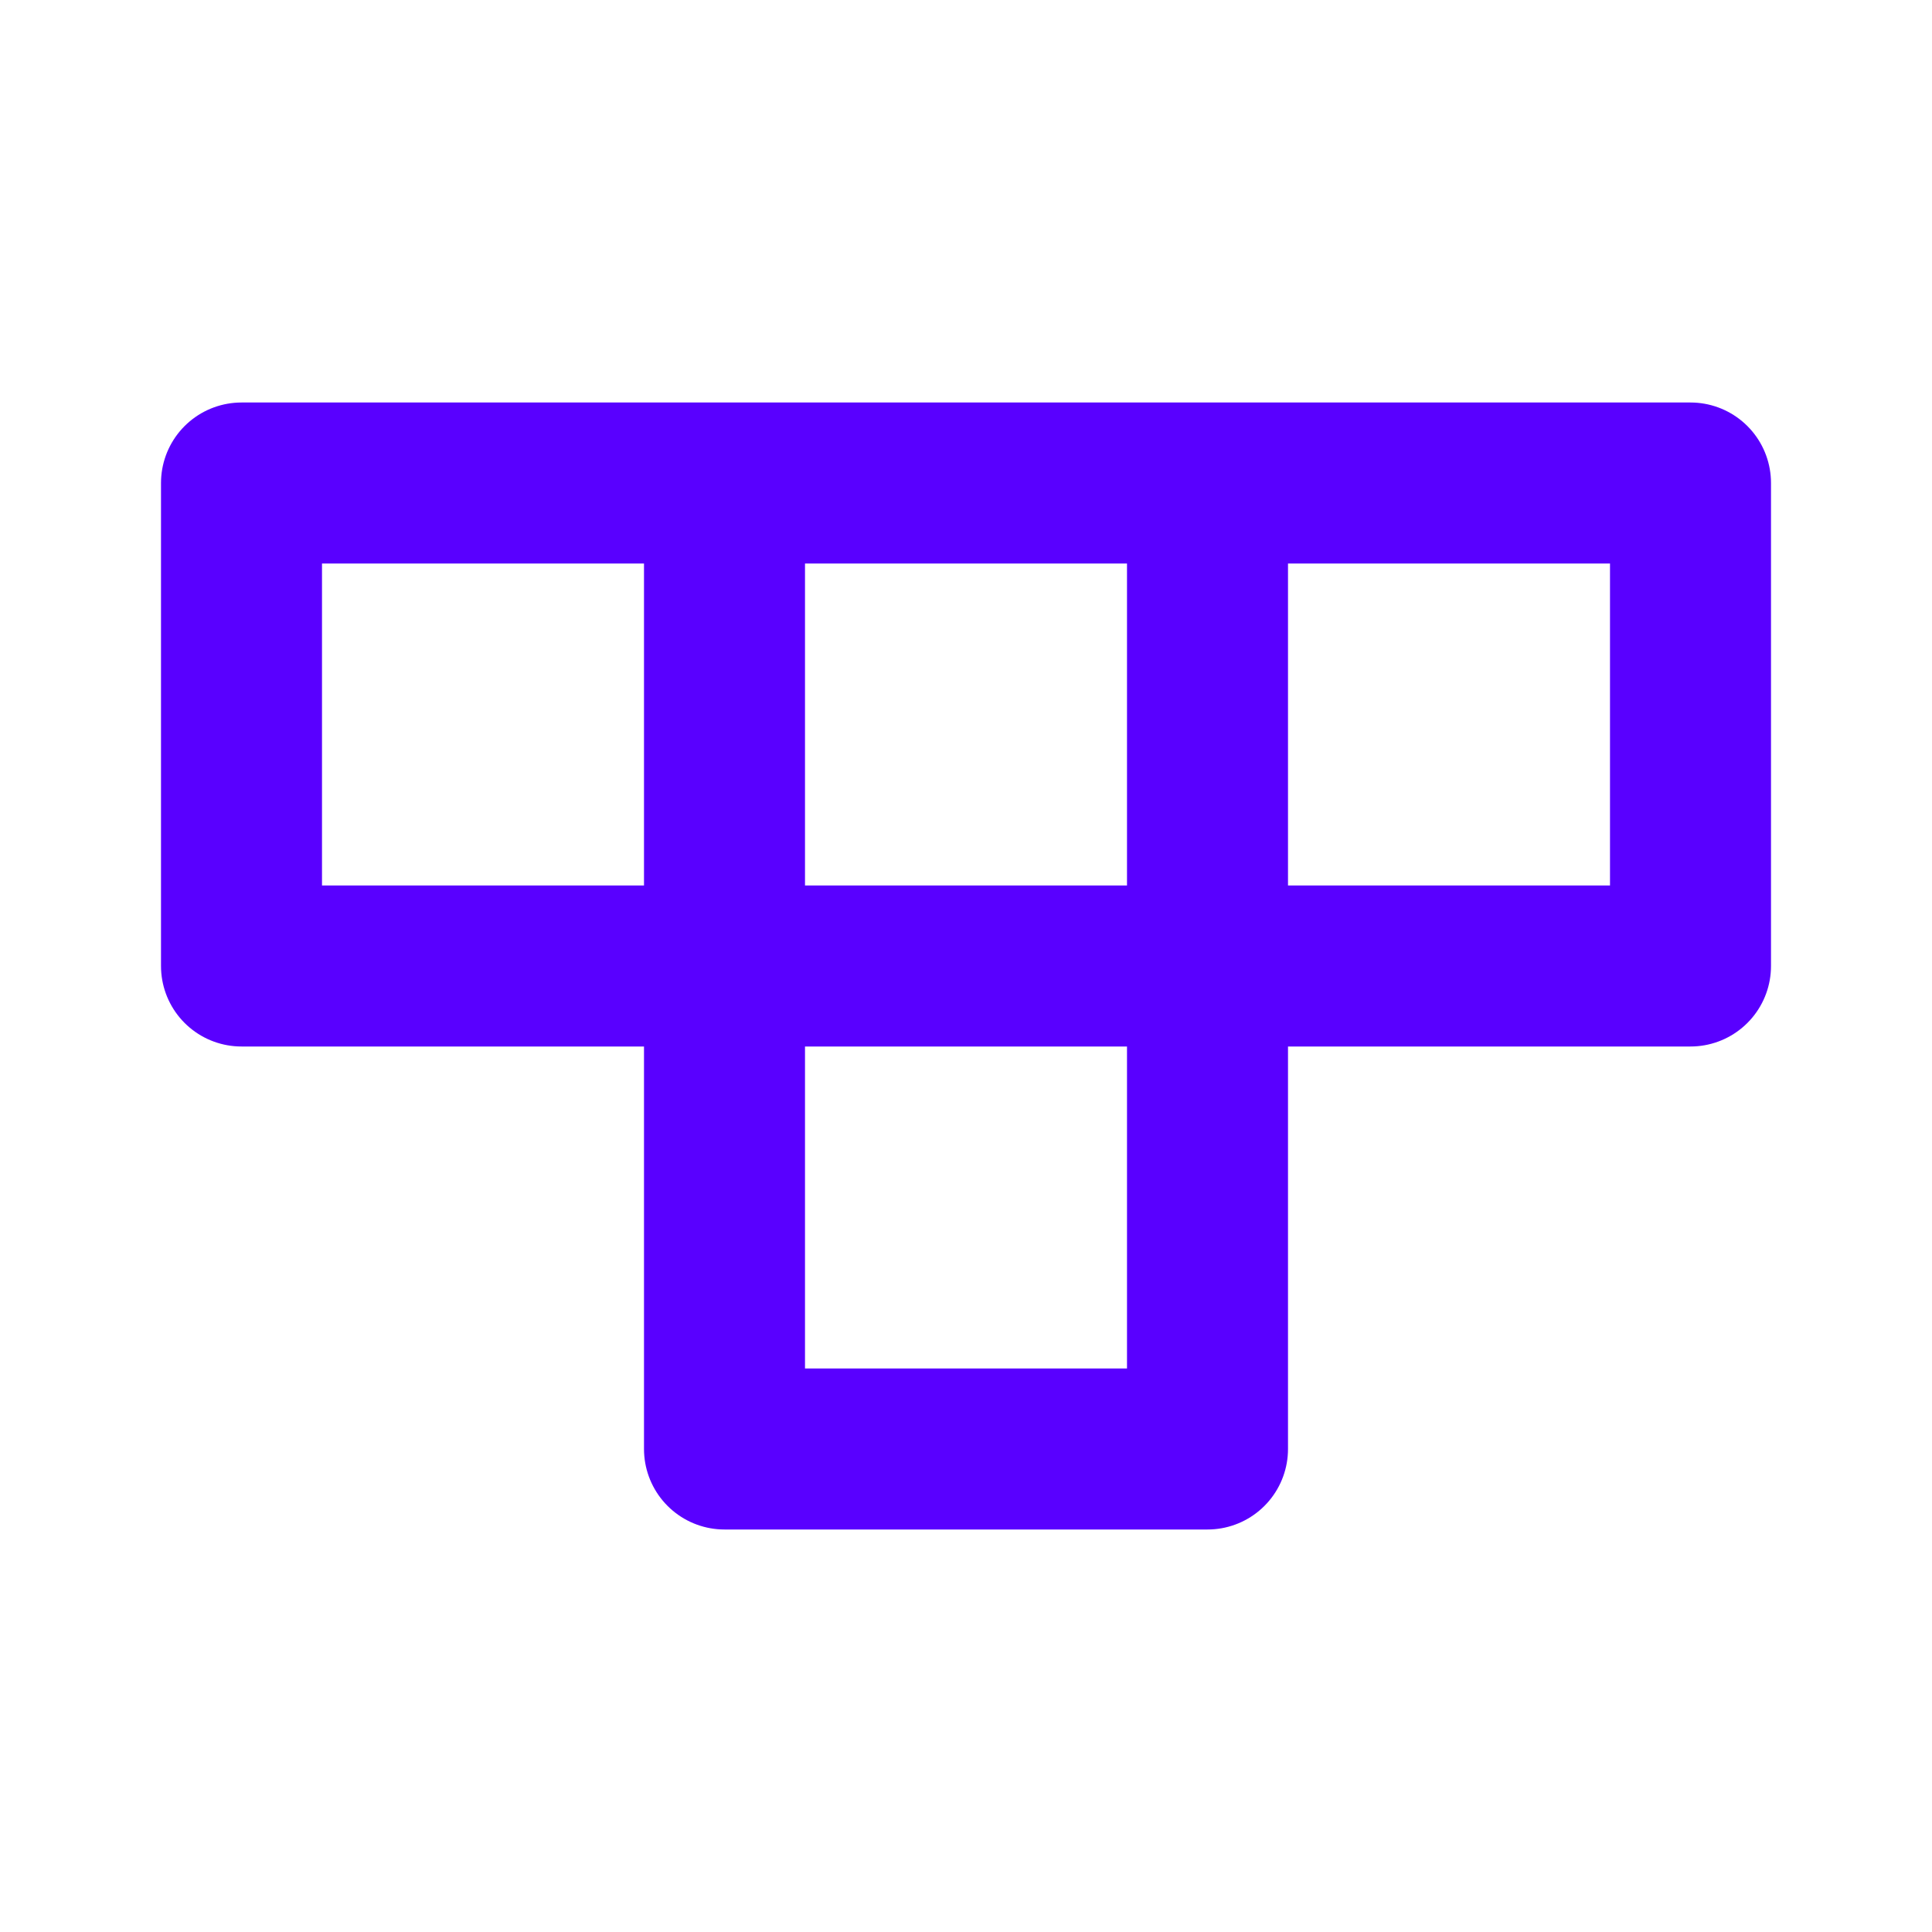 <svg xmlns="http://www.w3.org/2000/svg" width="1em" height="1em" viewBox="0 0 48 48">
  <path fill="none" stroke="#5900ff" stroke-linecap="round" stroke-linejoin="round"
    stroke-width="4" d="M6 12h12v12H6V12Zm12 0h12v12H18V12Zm12 0h12v12H30V12ZM18 24h12v12H18V24Z" />
</svg>